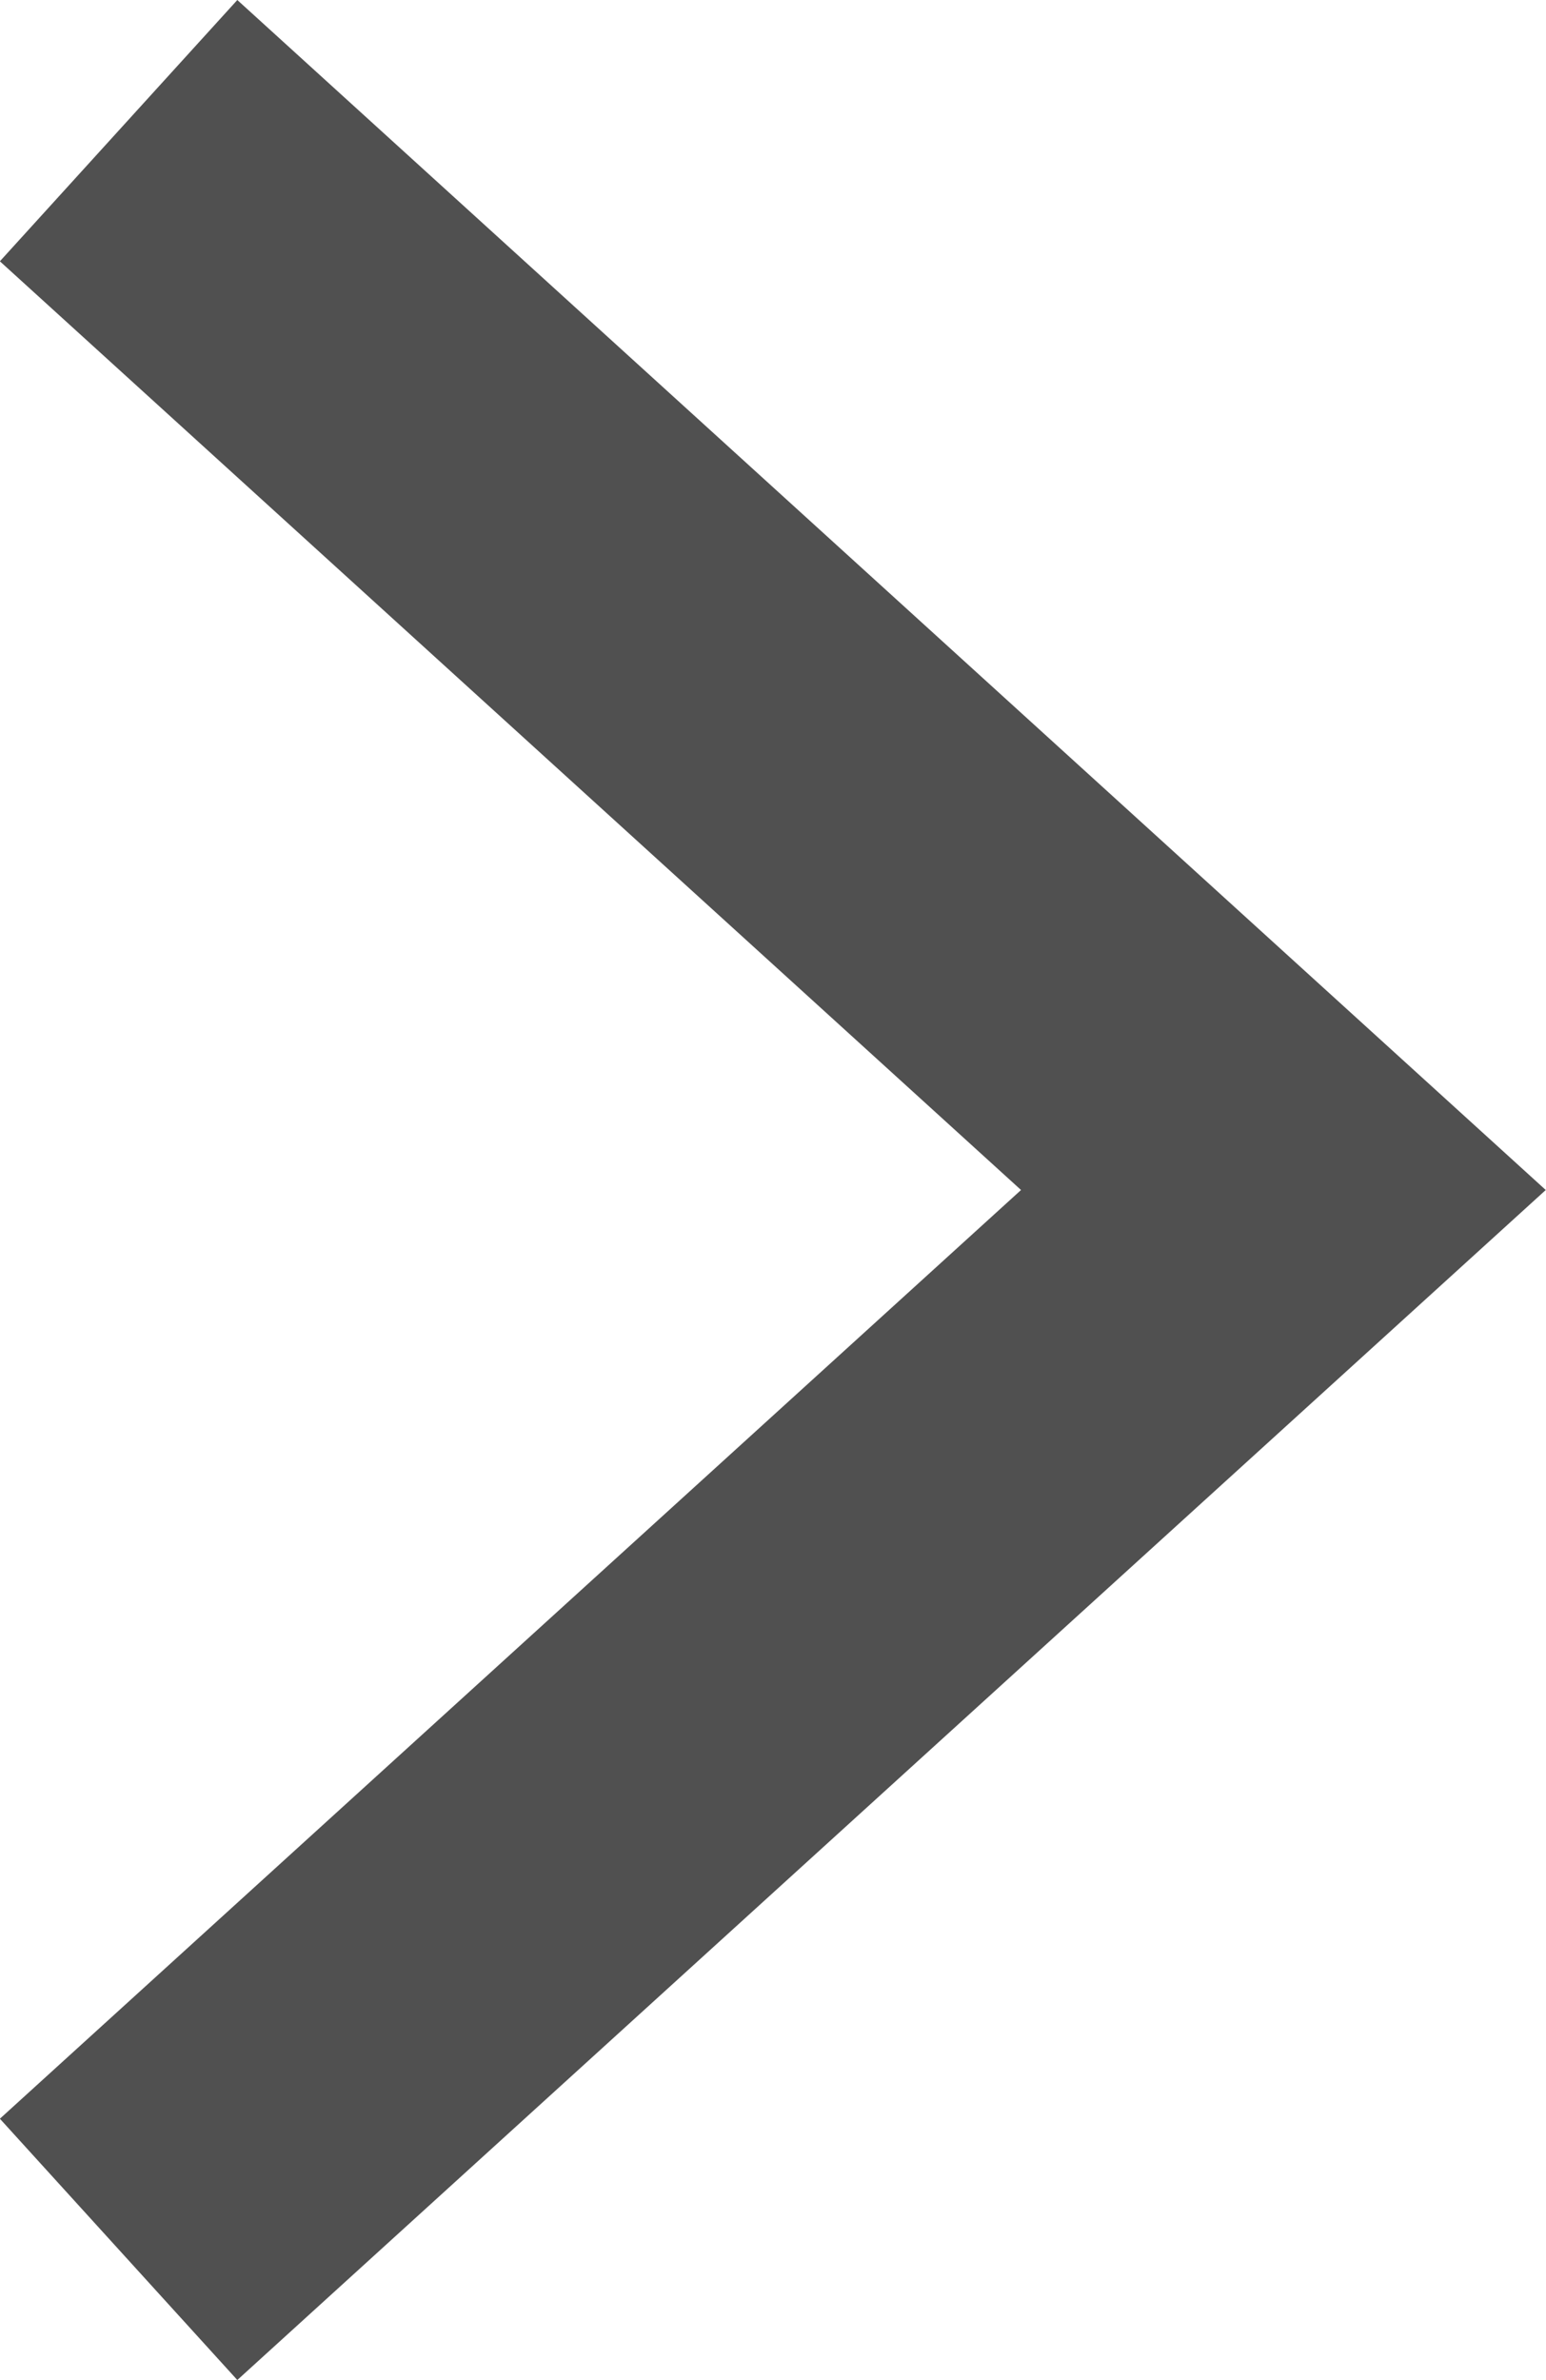 <svg xmlns="http://www.w3.org/2000/svg" width="4.38" height="6.74" viewBox="0 0 4.38 6.74">
  <path id="arrow" d="M6,0,3,3.3,0,0" transform="translate(0.336 6.37) rotate(-90)" fill="none" stroke="#505050" stroke-miterlimit="10" stroke-width="1"/>
</svg>
